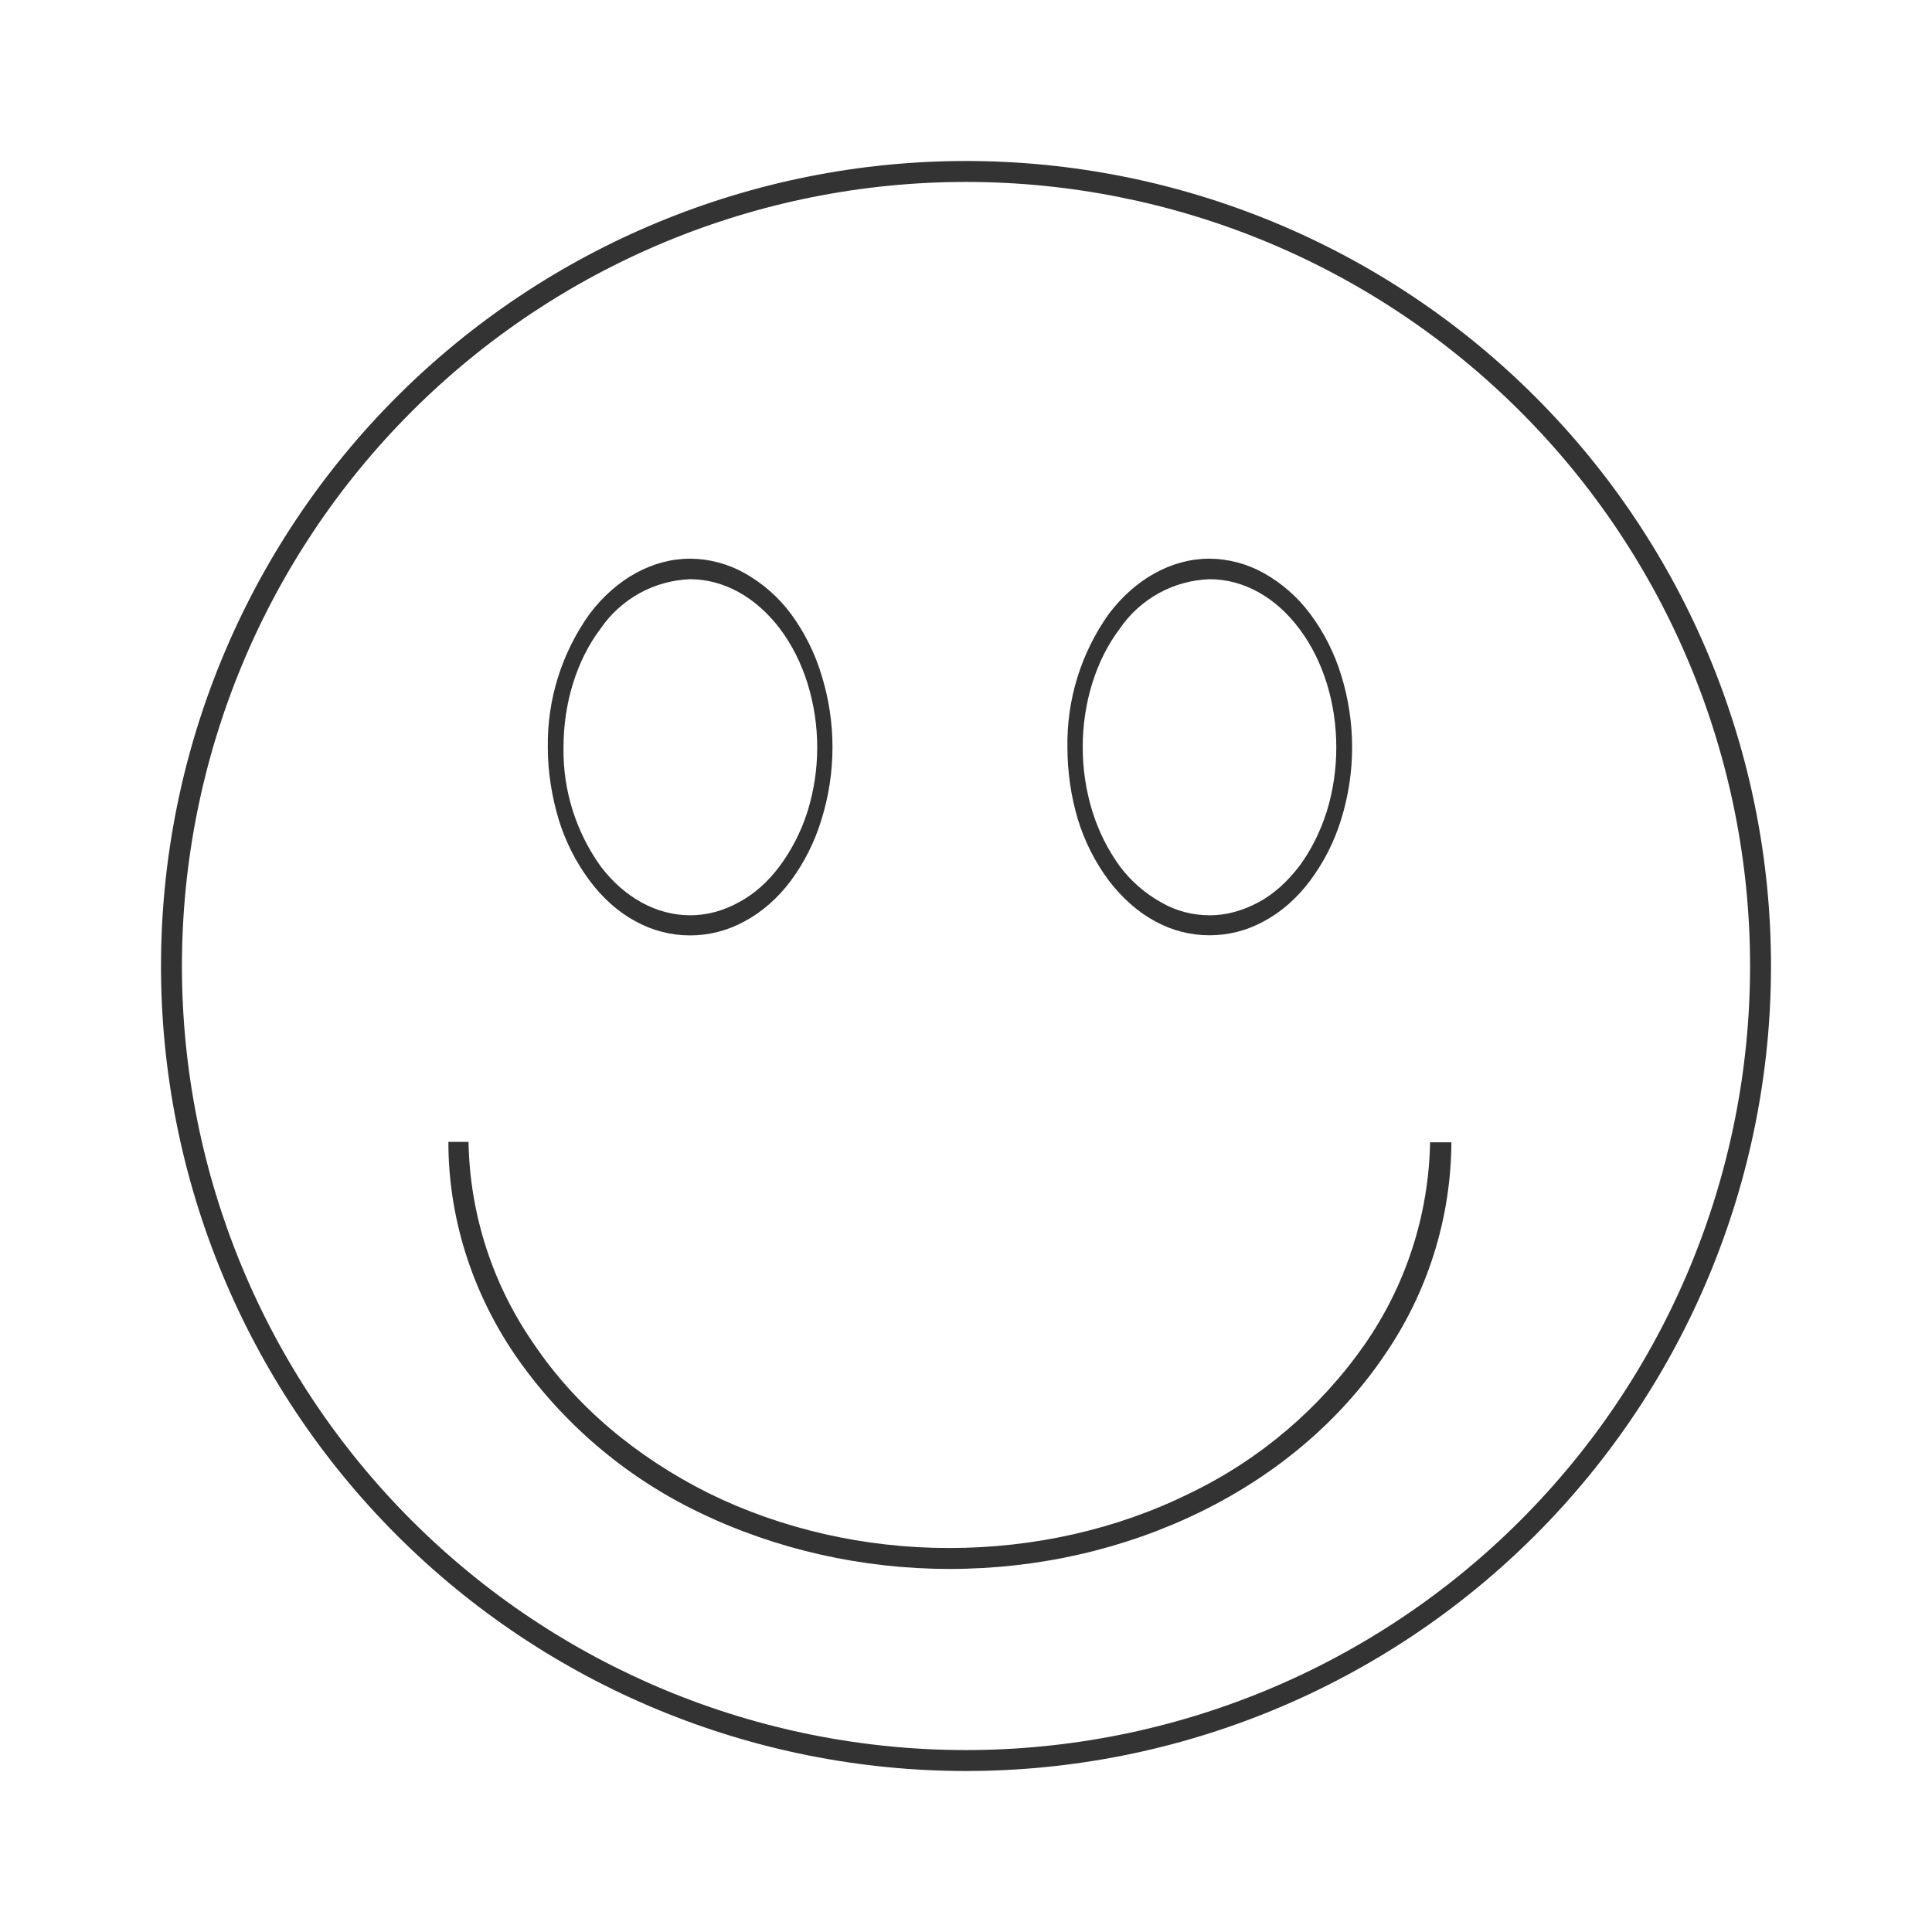 <svg width="48" height="48" viewBox="0 0 48 48" fill="none" xmlns="http://www.w3.org/2000/svg">
<path fill-rule="evenodd" clip-rule="evenodd" d="M24 4C18.696 4 13.609 6.107 9.858 9.858C6.107 13.609 4 18.696 4 24C4 29.304 6.107 34.391 9.858 38.142C13.609 41.893 18.696 44 24 44C29.304 44 34.391 41.893 38.142 38.142C41.893 34.391 44 29.304 44 24C44 18.696 41.893 13.609 38.142 9.858C34.391 6.107 29.304 4 24 4ZM24 4.52C26.558 4.52 29.091 5.024 31.455 6.003C33.818 6.982 35.966 8.417 37.774 10.226C39.583 12.034 41.018 14.182 41.997 16.545C42.976 18.909 43.48 21.442 43.48 24C43.48 26.558 42.976 29.091 41.997 31.455C41.018 33.818 39.583 35.966 37.774 37.774C35.966 39.583 33.818 41.018 31.455 41.997C29.091 42.976 26.558 43.48 24 43.48C18.834 43.48 13.879 41.428 10.226 37.774C6.572 34.121 4.52 29.166 4.52 24C4.52 18.834 6.572 13.879 10.226 10.226C13.879 6.572 18.834 4.52 24 4.52ZM17.15 13.88C16.21 13.88 15.31 14.38 14.65 15.25C13.957 16.217 13.592 17.381 13.61 18.57C13.61 19.18 13.71 19.79 13.88 20.36C14.048 20.907 14.308 21.421 14.65 21.88C14.97 22.31 15.36 22.66 15.79 22.89C16.205 23.119 16.671 23.24 17.145 23.24C17.619 23.24 18.085 23.119 18.5 22.89C18.93 22.66 19.32 22.32 19.65 21.88C19.988 21.42 20.245 20.906 20.41 20.36C20.774 19.191 20.774 17.939 20.41 16.77C20.245 16.224 19.988 15.71 19.65 15.25C19.342 14.836 18.95 14.492 18.5 14.24C18.088 14.008 17.623 13.884 17.15 13.88ZM30.05 13.88C29.11 13.88 28.21 14.38 27.55 15.25C26.86 16.218 26.499 17.382 26.52 18.57C26.52 19.18 26.61 19.79 26.78 20.36C26.948 20.907 27.208 21.421 27.55 21.88C27.88 22.31 28.27 22.66 28.7 22.89C29.114 23.118 29.578 23.237 30.05 23.237C30.522 23.237 30.986 23.118 31.4 22.89C31.83 22.66 32.22 22.32 32.55 21.88C32.892 21.421 33.152 20.907 33.32 20.36C33.684 19.191 33.684 17.939 33.32 16.77C33.152 16.223 32.892 15.709 32.55 15.25C32.242 14.836 31.85 14.492 31.4 14.24C30.988 14.008 30.523 13.884 30.05 13.88ZM17.15 14.39C17.55 14.39 17.97 14.5 18.35 14.71C18.73 14.92 19.08 15.23 19.37 15.61C19.67 16.01 19.9 16.46 20.06 16.97C20.385 18.012 20.385 19.128 20.06 20.17C19.9 20.67 19.66 21.13 19.37 21.52C19.08 21.91 18.73 22.22 18.35 22.42C17.97 22.63 17.56 22.74 17.15 22.74C16.31 22.74 15.51 22.3 14.92 21.52C14.306 20.66 13.983 19.626 14 18.57C14 17.46 14.33 16.4 14.92 15.62C15.169 15.254 15.501 14.953 15.888 14.739C16.276 14.525 16.708 14.406 17.15 14.39ZM30.05 14.39C30.89 14.39 31.69 14.83 32.28 15.62C32.87 16.4 33.2 17.46 33.2 18.57C33.2 19.11 33.12 19.66 32.96 20.17C32.8 20.67 32.57 21.13 32.28 21.52C31.98 21.91 31.64 22.22 31.26 22.42C30.87 22.63 30.46 22.74 30.06 22.74C29.64 22.74 29.23 22.64 28.85 22.42C28.447 22.196 28.096 21.89 27.82 21.52C27.53 21.12 27.3 20.67 27.14 20.16C26.98 19.642 26.899 19.102 26.9 18.56C26.9 17.46 27.23 16.4 27.82 15.62C28.069 15.254 28.401 14.953 28.788 14.739C29.176 14.525 29.608 14.406 30.05 14.39ZM11.14 28.37C11.14 30.23 11.71 32.07 12.8 33.67C13.956 35.344 15.527 36.688 17.36 37.57C19.26 38.49 21.41 38.98 23.59 38.98C25.79 38.98 27.93 38.49 29.83 37.56C31.73 36.63 33.3 35.29 34.39 33.68C35.467 32.121 36.049 30.274 36.06 28.38H35.53C35.497 30.181 34.93 31.932 33.9 33.41C32.794 34.992 31.299 36.263 29.56 37.1C27.74 38 25.68 38.46 23.58 38.46C21.48 38.46 19.42 37.99 17.61 37.1C15.81 36.2 14.31 34.94 13.27 33.4C12.24 31.922 11.672 30.171 11.64 28.37H11.14Z" fill="#333333"/>
</svg>
